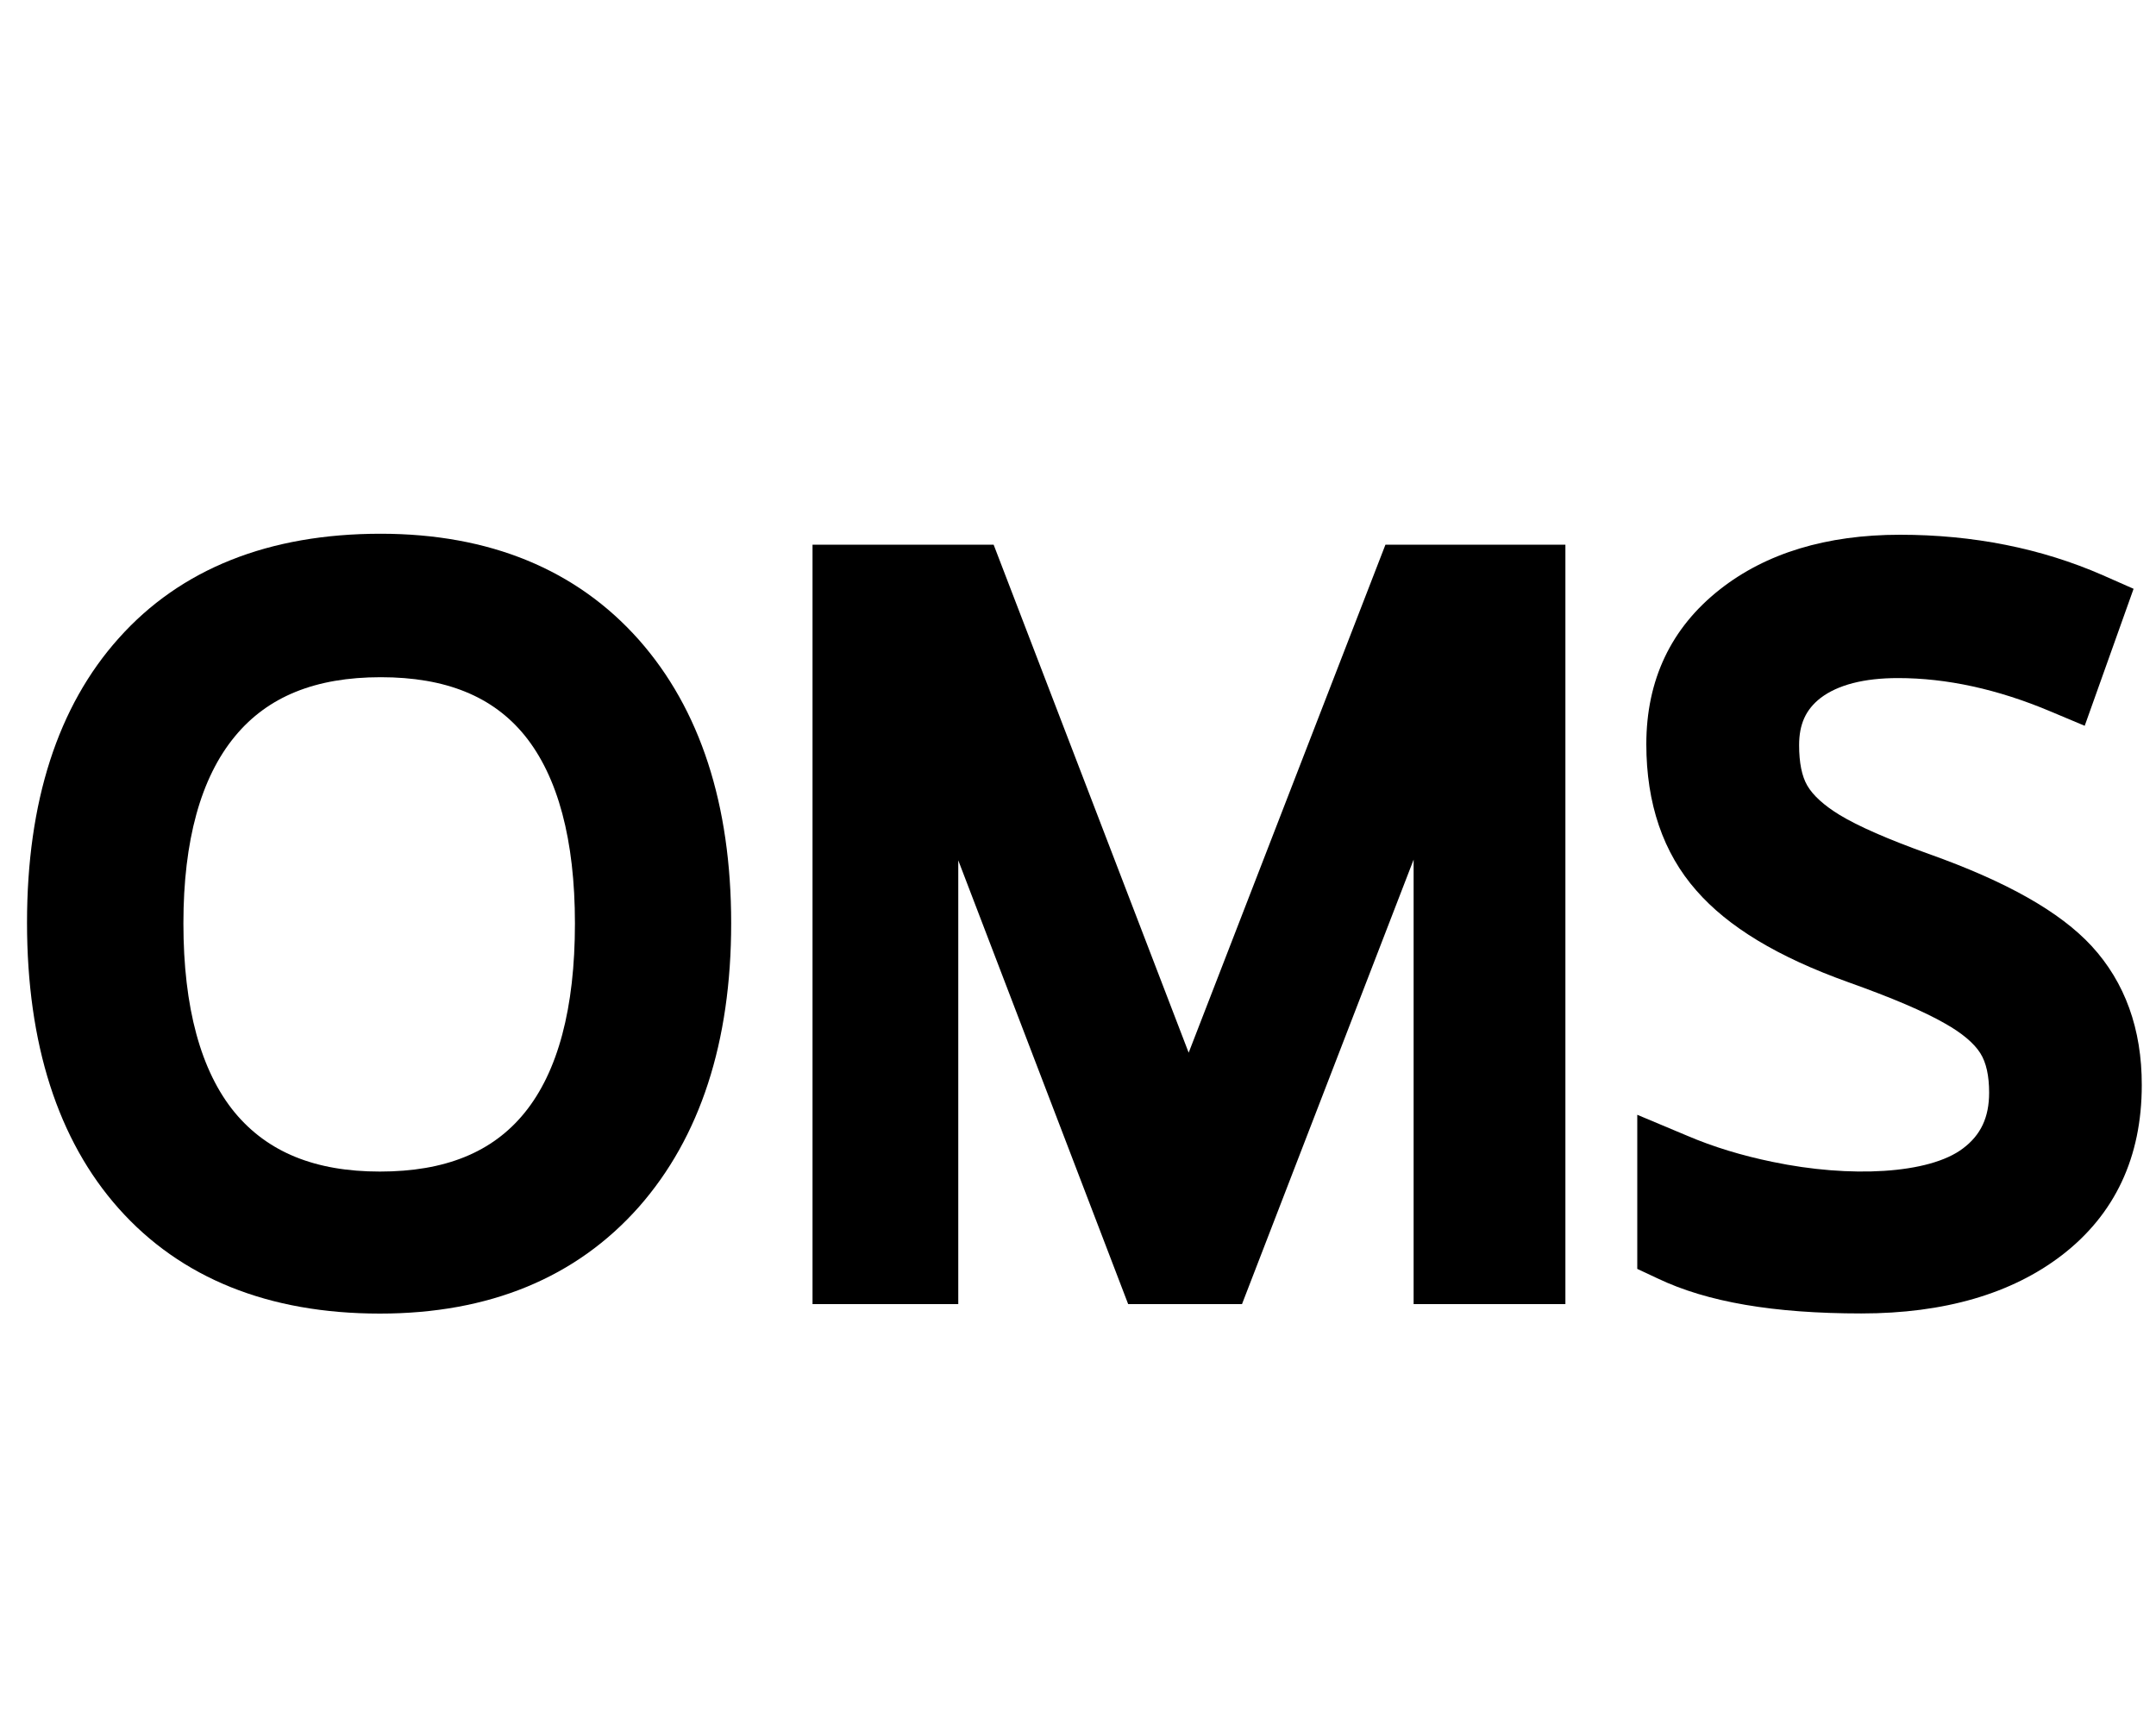 <?xml version="1.0" encoding="utf-8"?>
<!-- Generator: Adobe Illustrator 25.4.1, SVG Export Plug-In . SVG Version: 6.00 Build 0)  -->
<svg version="1.1" id="Layer_1" xmlns="http://www.w3.org/2000/svg" xmlns:xlink="http://www.w3.org/1999/xlink" x="0px" y="0px"
	 viewBox="0 0 15 12" style="enable-background:new 0 0 15 12;" xml:space="preserve">
<g id="Layer_2_00000127027633123201831600000005343380204674406801_">
	<g>
		<path d="M2.648,3.713c-0.777,0-1.391,0.244-1.822,0.727C0.402,4.913,0.188,5.578,0.188,6.418
			c0,0.844,0.215,1.514,0.638,1.989c0.431,0.484,1.042,0.731,1.817,0.731c0.761,0,1.366-0.25,1.802-0.742
			C4.871,7.912,5.087,7.249,5.087,6.423c0-0.827-0.216-1.49-0.642-1.972C4.011,3.962,3.406,3.713,2.648,3.713z
			 M1.634,5.123c0.228-0.277,0.56-0.412,1.015-0.412c0.452,0,0.78,0.133,1.002,0.406
			c0.231,0.286,0.349,0.726,0.349,1.307c0,0.589-0.118,1.032-0.351,1.318C3.426,8.016,3.097,8.15,2.643,8.15
			c-0.451,0-0.781-0.135-1.01-0.411C1.397,7.452,1.276,7.009,1.276,6.423C1.276,5.847,1.397,5.41,1.634,5.123z"
			/>
		<polygon points="8.27,7.323 6.913,3.789 5.653,3.789 5.653,9.072 6.667,9.072 6.667,5.985 7.849,9.072 
			8.641,9.072 9.835,5.98 9.835,9.072 10.891,9.072 10.891,3.789 9.639,3.789 		"/>
		<path d="M14.552,6.581C14.332,6.343,13.961,6.133,13.418,5.94c-0.281-0.101-0.49-0.192-0.621-0.272
			c-0.106-0.065-0.183-0.134-0.223-0.203C12.536,5.4,12.517,5.305,12.517,5.184c0-0.147,0.047-0.249,0.15-0.329
			c0.12-0.091,0.302-0.138,0.538-0.138c0.338,0,0.692,0.077,1.056,0.23l0.243,0.102l0.34-0.953L14.631,4.002
			c-0.429-0.188-0.904-0.282-1.412-0.282c-0.511,0-0.933,0.128-1.254,0.381c-0.339,0.267-0.511,0.629-0.511,1.076
			c0,0.413,0.117,0.756,0.348,1.018c0.221,0.253,0.566,0.462,1.058,0.638c0.303,0.108,0.528,0.204,0.672,0.287
			c0.118,0.066,0.203,0.138,0.246,0.207c0.041,0.065,0.061,0.157,0.061,0.274c0,0.172-0.058,0.295-0.182,0.388
			c-0.235,0.179-0.787,0.206-1.323,0.094c-0.215-0.044-0.415-0.105-0.595-0.182l-0.348-0.146v1.072l0.143,0.067
			c0.344,0.164,0.807,0.243,1.416,0.243c0.577,0,1.046-0.137,1.395-0.405c0.369-0.284,0.556-0.682,0.556-1.183
			C14.902,7.159,14.784,6.833,14.552,6.581z"/>
	</g>
</g>
</svg>

